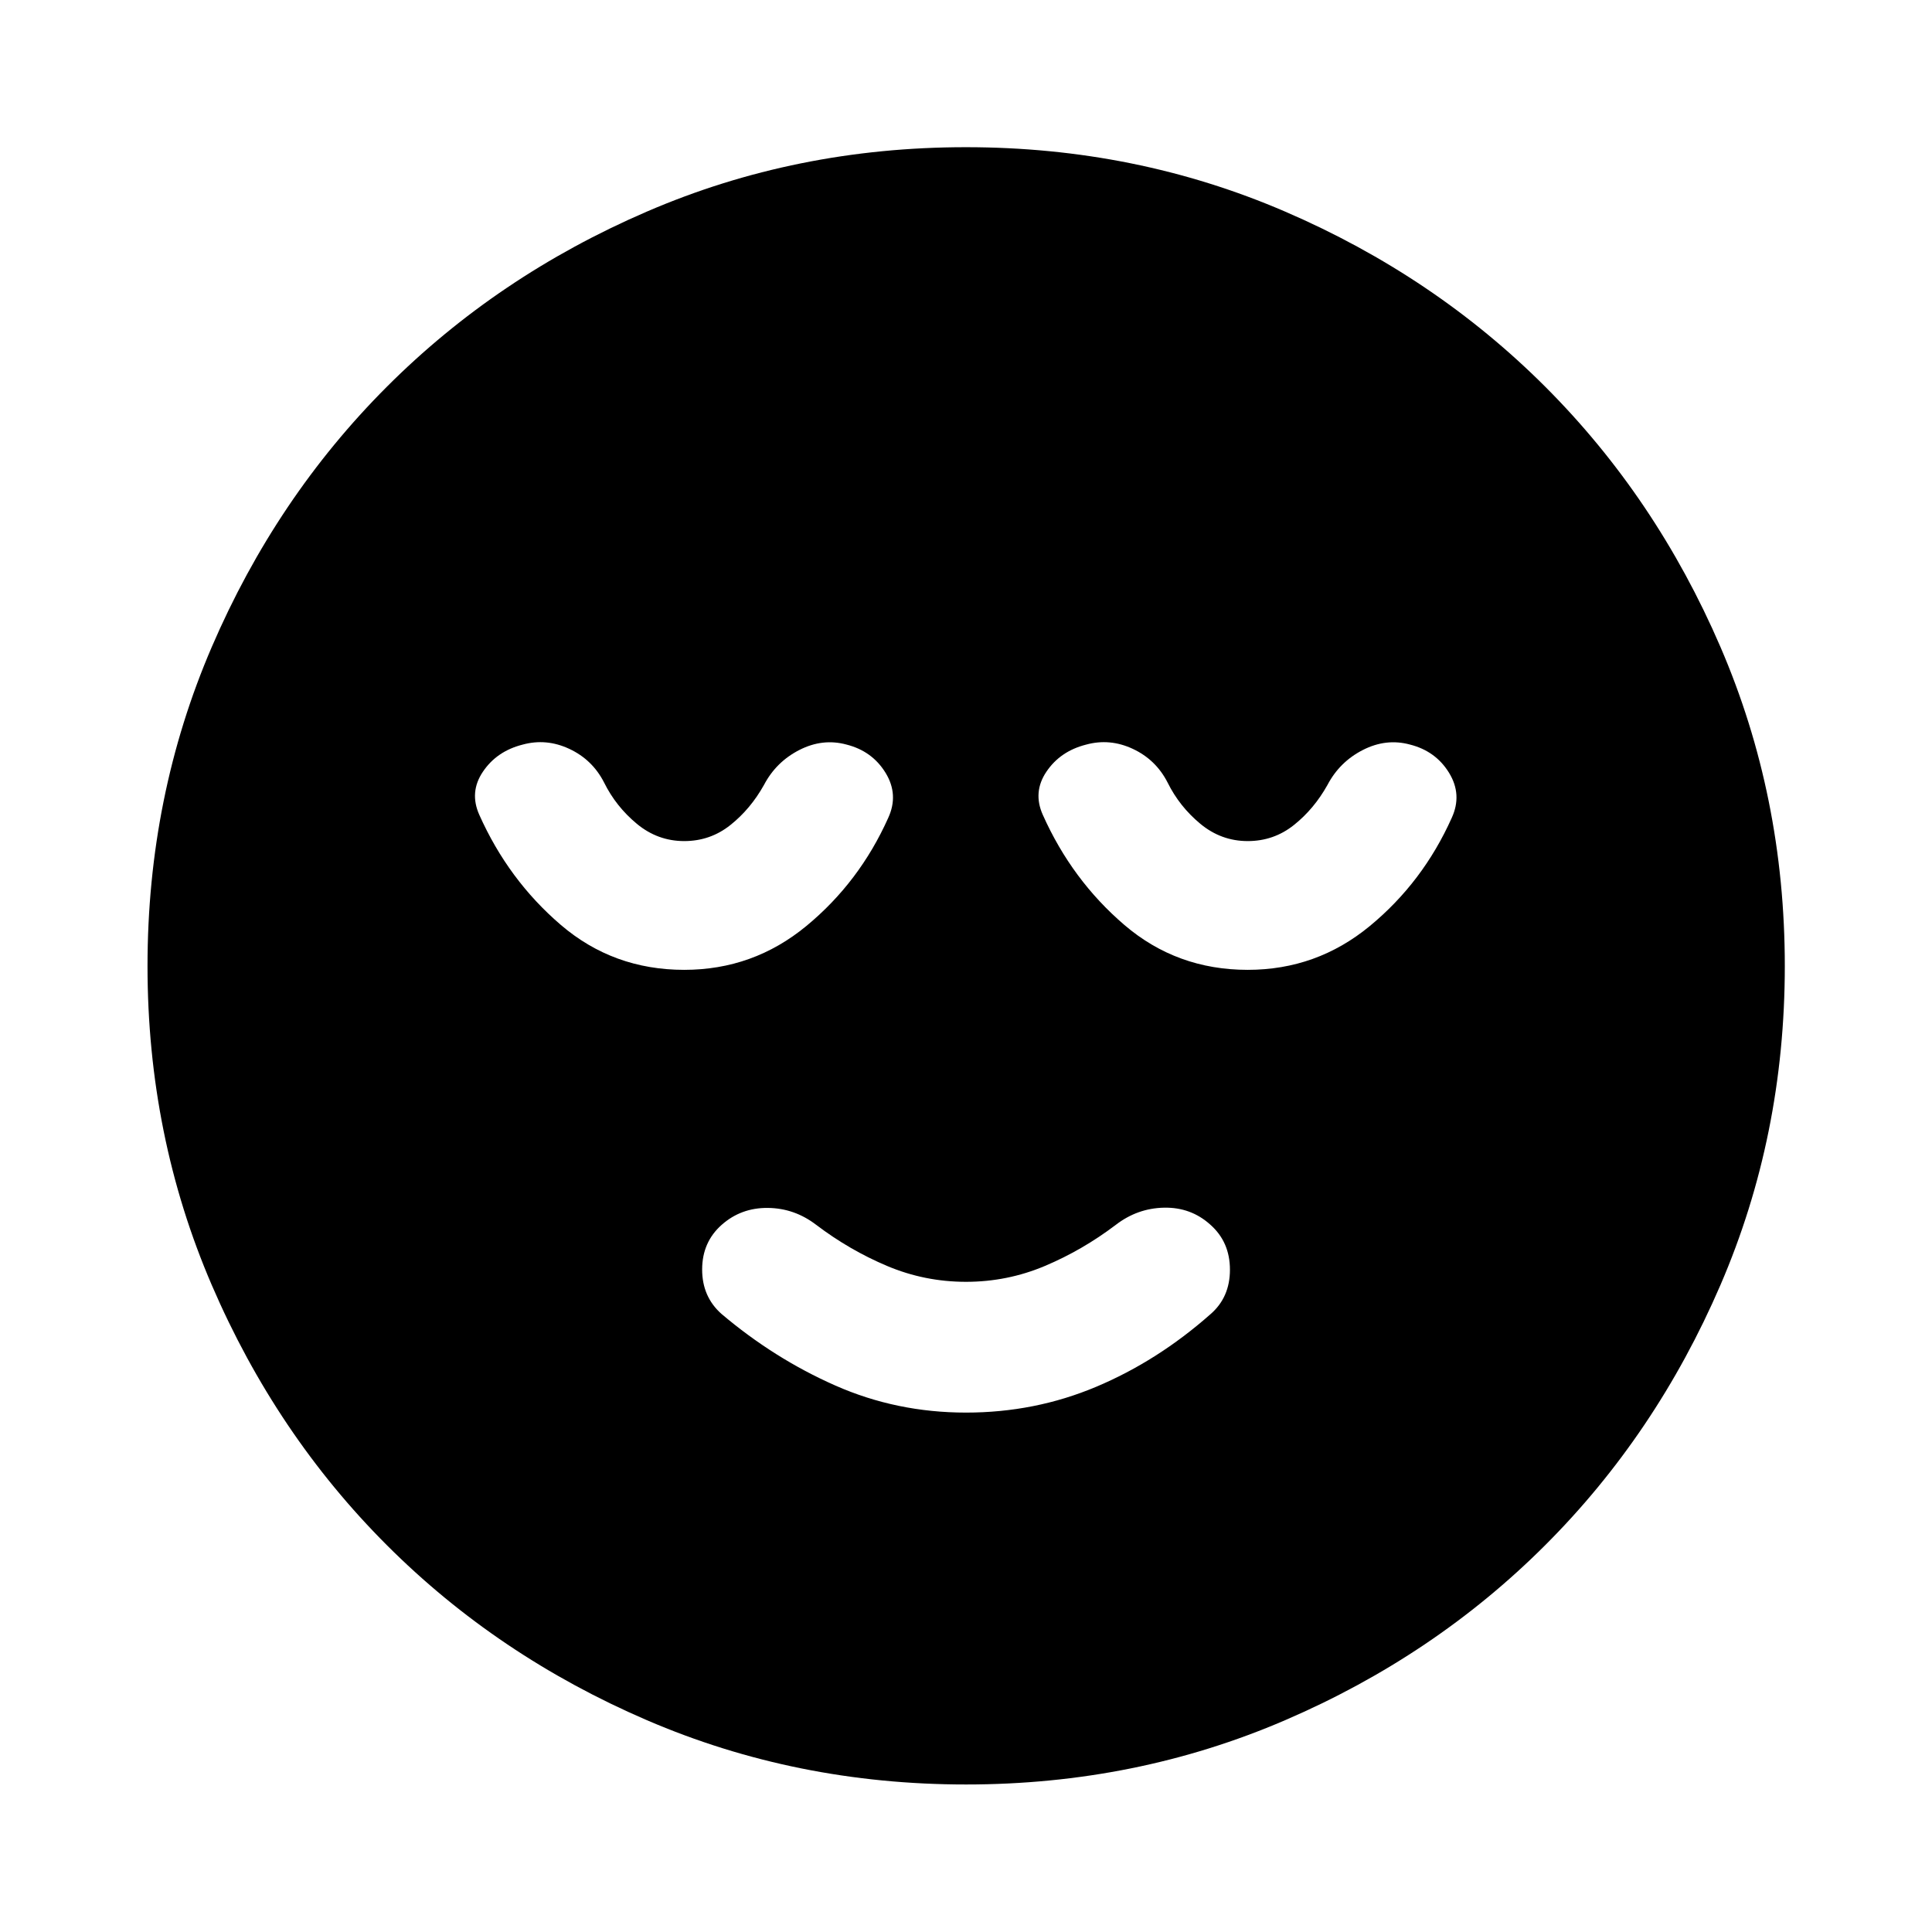 <svg xmlns="http://www.w3.org/2000/svg" height="40" viewBox="0 -960 960 960" width="40"><path d="M480-258.09q34.24 0 64.68-12.82 30.44-12.81 56.68-35.97 9.79-8.4 9.79-22.21t-9.82-22.44q-9.58-8.62-22.86-8.38-13.27.24-24.06 8.55-16.53 12.53-35.21 20.41-18.68 7.88-39.2 7.88-20.52 0-39.2-7.88-18.68-7.88-35.21-20.41-10.82-8.31-24.1-8.43-13.29-.12-22.92 8.43-9.64 8.56-9.68 22.08-.04 13.52 9.52 22.08 26.23 22.24 56.67 35.67 30.44 13.44 64.92 13.44Zm.02 184.79q-84.38 0-158.57-31.94-74.2-31.94-129.23-86.98-55.04-55.03-86.98-129.21Q73.3-395.6 73.3-479.98q0-84.38 31.94-158.57 31.94-74.2 86.95-129.24 55.01-55.05 129.2-87.06 74.18-32.01 158.57-32.01 84.4 0 158.61 32 74.21 32 129.25 87.02 55.03 55.03 87.03 129.23 32.01 74.2 32.01 158.61 0 84.4-32.01 158.59-32.01 74.2-87.06 129.21-55.04 55.02-129.22 86.96Q564.4-73.3 480.02-73.3ZM340-478.09q34.24 0 60.64-21.76t40.72-53.76q5.31-11.56-1.34-22.39-6.65-10.83-19.45-14.04-11.81-3.2-23.37 2.7t-17.59 17.38q-6.68 11.96-16.69 19.92-10 7.97-22.94 7.97-13.18 0-23.55-8.59-10.36-8.58-16.28-20.54-5.79-11.32-17.24-16.68-11.45-5.36-23.25-2.12-12.8 3.24-19.68 13.42-6.89 10.17-1.81 21.49 14.47 32.4 40.53 54.7 26.06 22.3 61.3 22.3Zm280 0q34.24 0 60.64-21.76t40.72-53.76q5.31-11.56-1.34-22.39-6.65-10.83-19.45-14.04-11.81-3.2-23.37 2.7t-17.59 17.38q-6.68 11.96-16.69 19.92-10 7.97-22.94 7.97-13.18 0-23.55-8.59-10.36-8.58-16.28-20.54-5.79-11.32-17.24-16.68-11.45-5.36-23.25-2.12-12.8 3.24-19.68 13.42-6.89 10.17-1.81 21.49 14.47 32.4 40.53 54.7 26.06 22.3 61.3 22.3Z"/></svg>